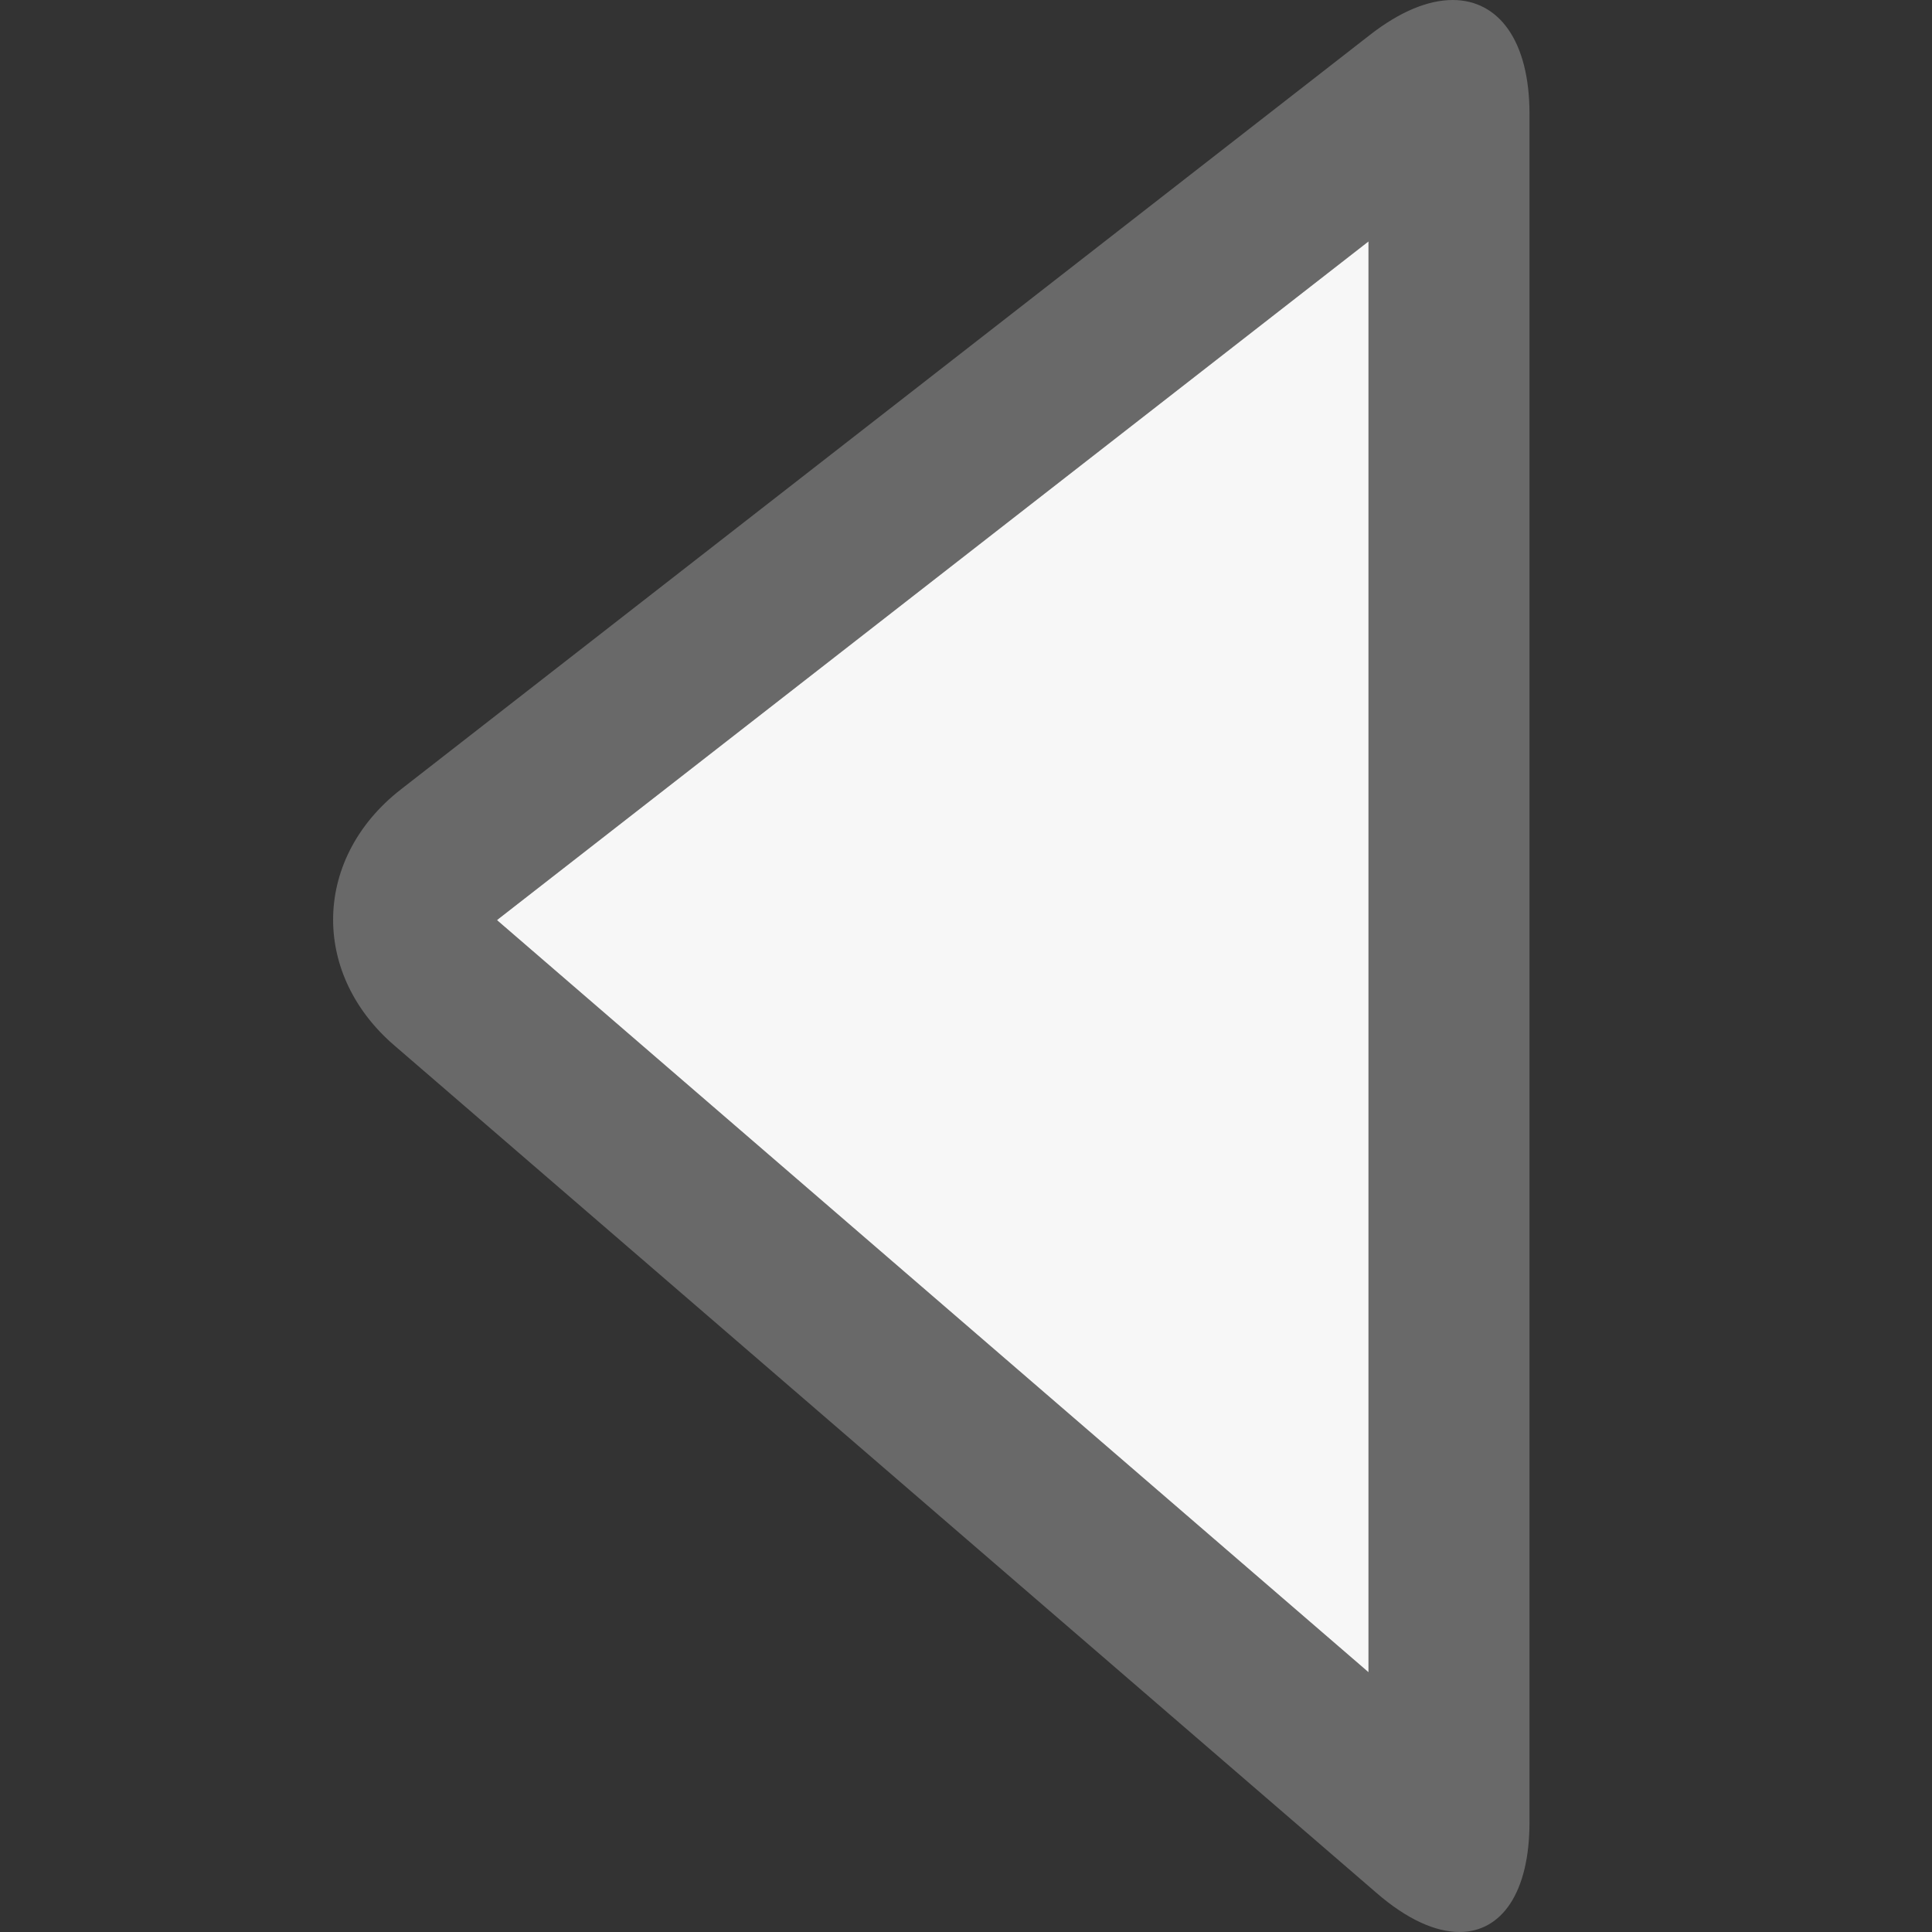 <?xml version="1.0" encoding="utf-8"?>
<!-- Generator: Adobe Illustrator 12.0.0, SVG Export Plug-In . SVG Version: 6.00 Build 51448)  -->
<!DOCTYPE svg PUBLIC "-//W3C//DTD SVG 1.1//EN" "http://www.w3.org/Graphics/SVG/1.1/DTD/svg11.dtd">
<svg  version="1.1" id="Ebene_1" xmlns="http://www.w3.org/2000/svg" xmlns:xlink="http://www.w3.org/1999/xlink" width="24" height="24" viewBox="0 0 24 24"
	 overflow="visible" enable-background="new 0 0 24 24" xml:space="preserve">
<rect x="0" y="0" width="24" height="24" fill="#333333" stroke="none"/>
<g>
	<path fill="#696969" d="M18.046,0c-0.301,0-0.651,0.14-1.026,0.432L4.979,9.807c-0.562,0.438-0.843,1.03-0.841,1.625
		C4.14,11.99,4.393,12.553,4.9,12.988l12.2,10.527C17.479,23.844,17.833,24,18.13,24C18.65,24,19,23.518,19,22.634V1.415
		C19,0.504,18.616,0,18.046,0L18.046,0z M6.174,11.43c0.008-0.006,0.017-0.014,0.027-0.022L17,2.999v17.774l-10.8-9.32
		C6.19,11.445,6.182,11.437,6.174,11.43L6.174,11.43z"/>
</g>
<g>
	<path fill="#F7F7F7" d="M6.174,11.43c0.008-0.006,0.017-0.014,0.027-0.022L17,2.999v17.774l-10.8-9.32
		C6.19,11.445,6.182,11.437,6.174,11.43L6.174,11.43z"/>
</g>
</svg>
